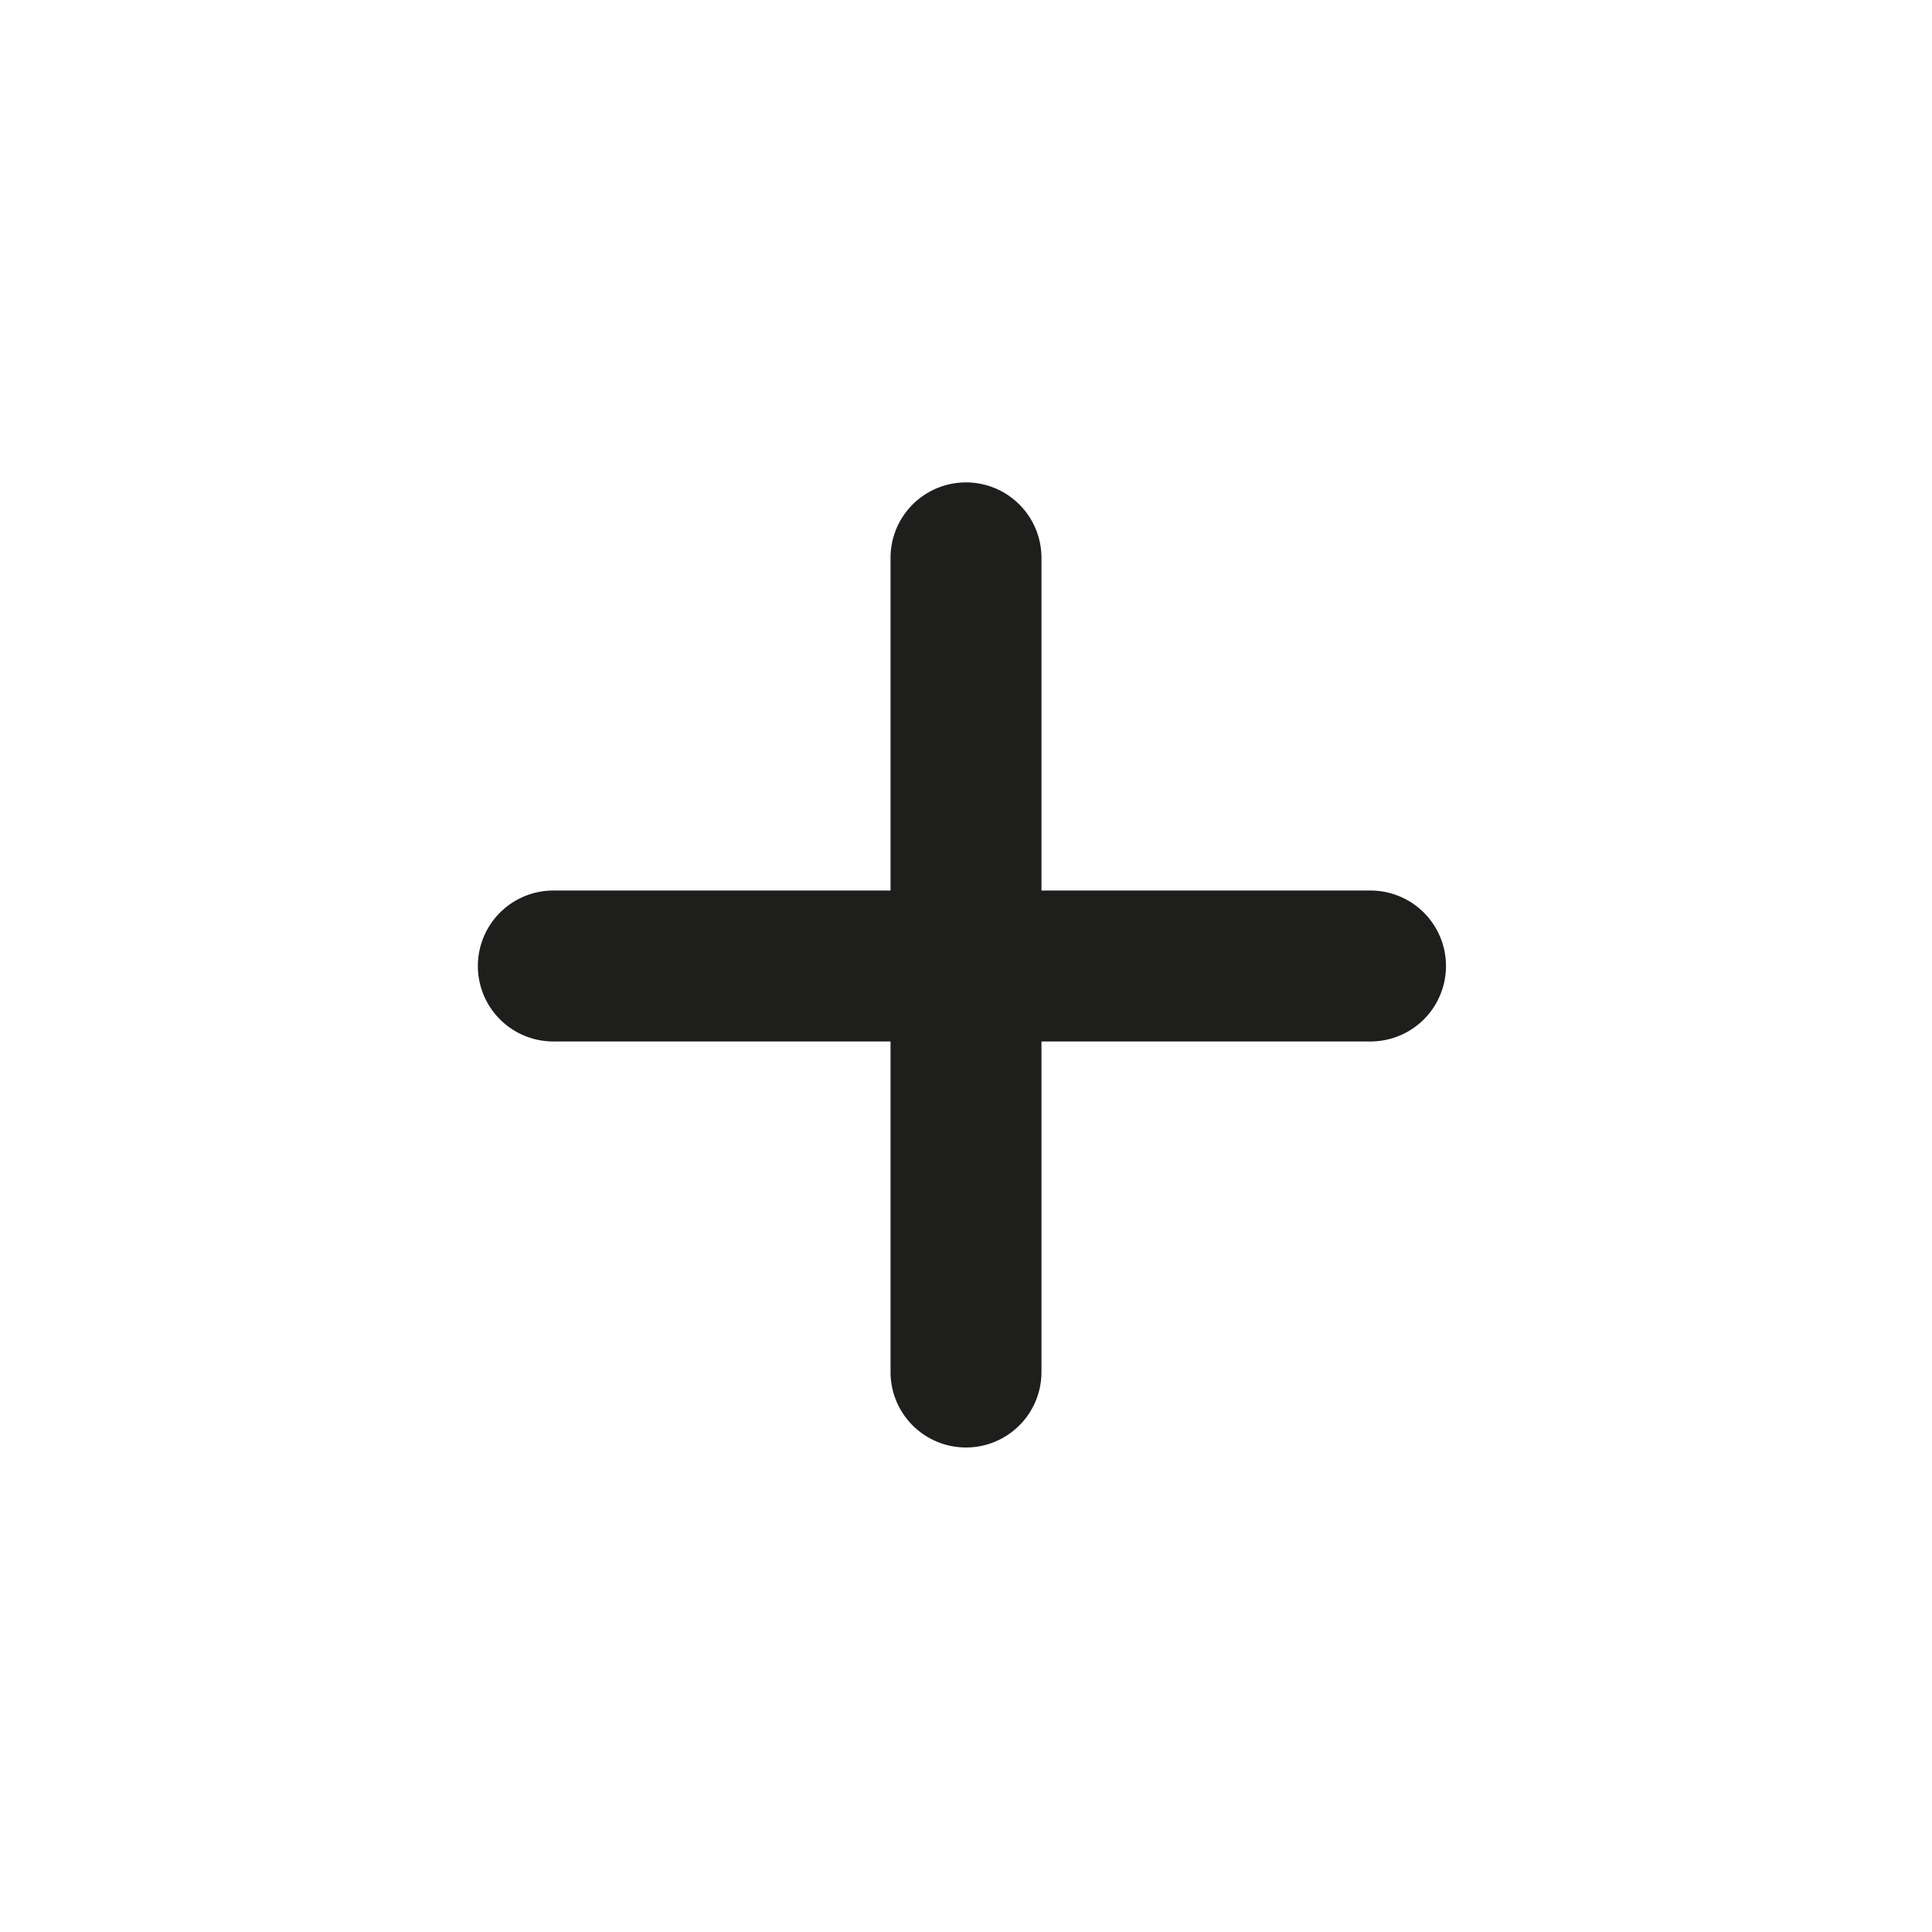 <svg viewBox="0 0 64 64" xmlns="http://www.w3.org/2000/svg">
  <path fill="none" d="M64 64H0V0h64z"/>
  <path fill="#1e1e1c" d="M47.9 32a2.5 2.5 0 0 1-2.5 2.5H34.5v10.95a2.5 2.5 0 0 1-5 0V34.5H18.33a2.5 2.5 0 0 1 0-5H29.5V18.48a2.5 2.5 0 0 1 5 0V29.5h10.9a2.5 2.5 0 0 1 2.5 2.5"/>
</svg>
